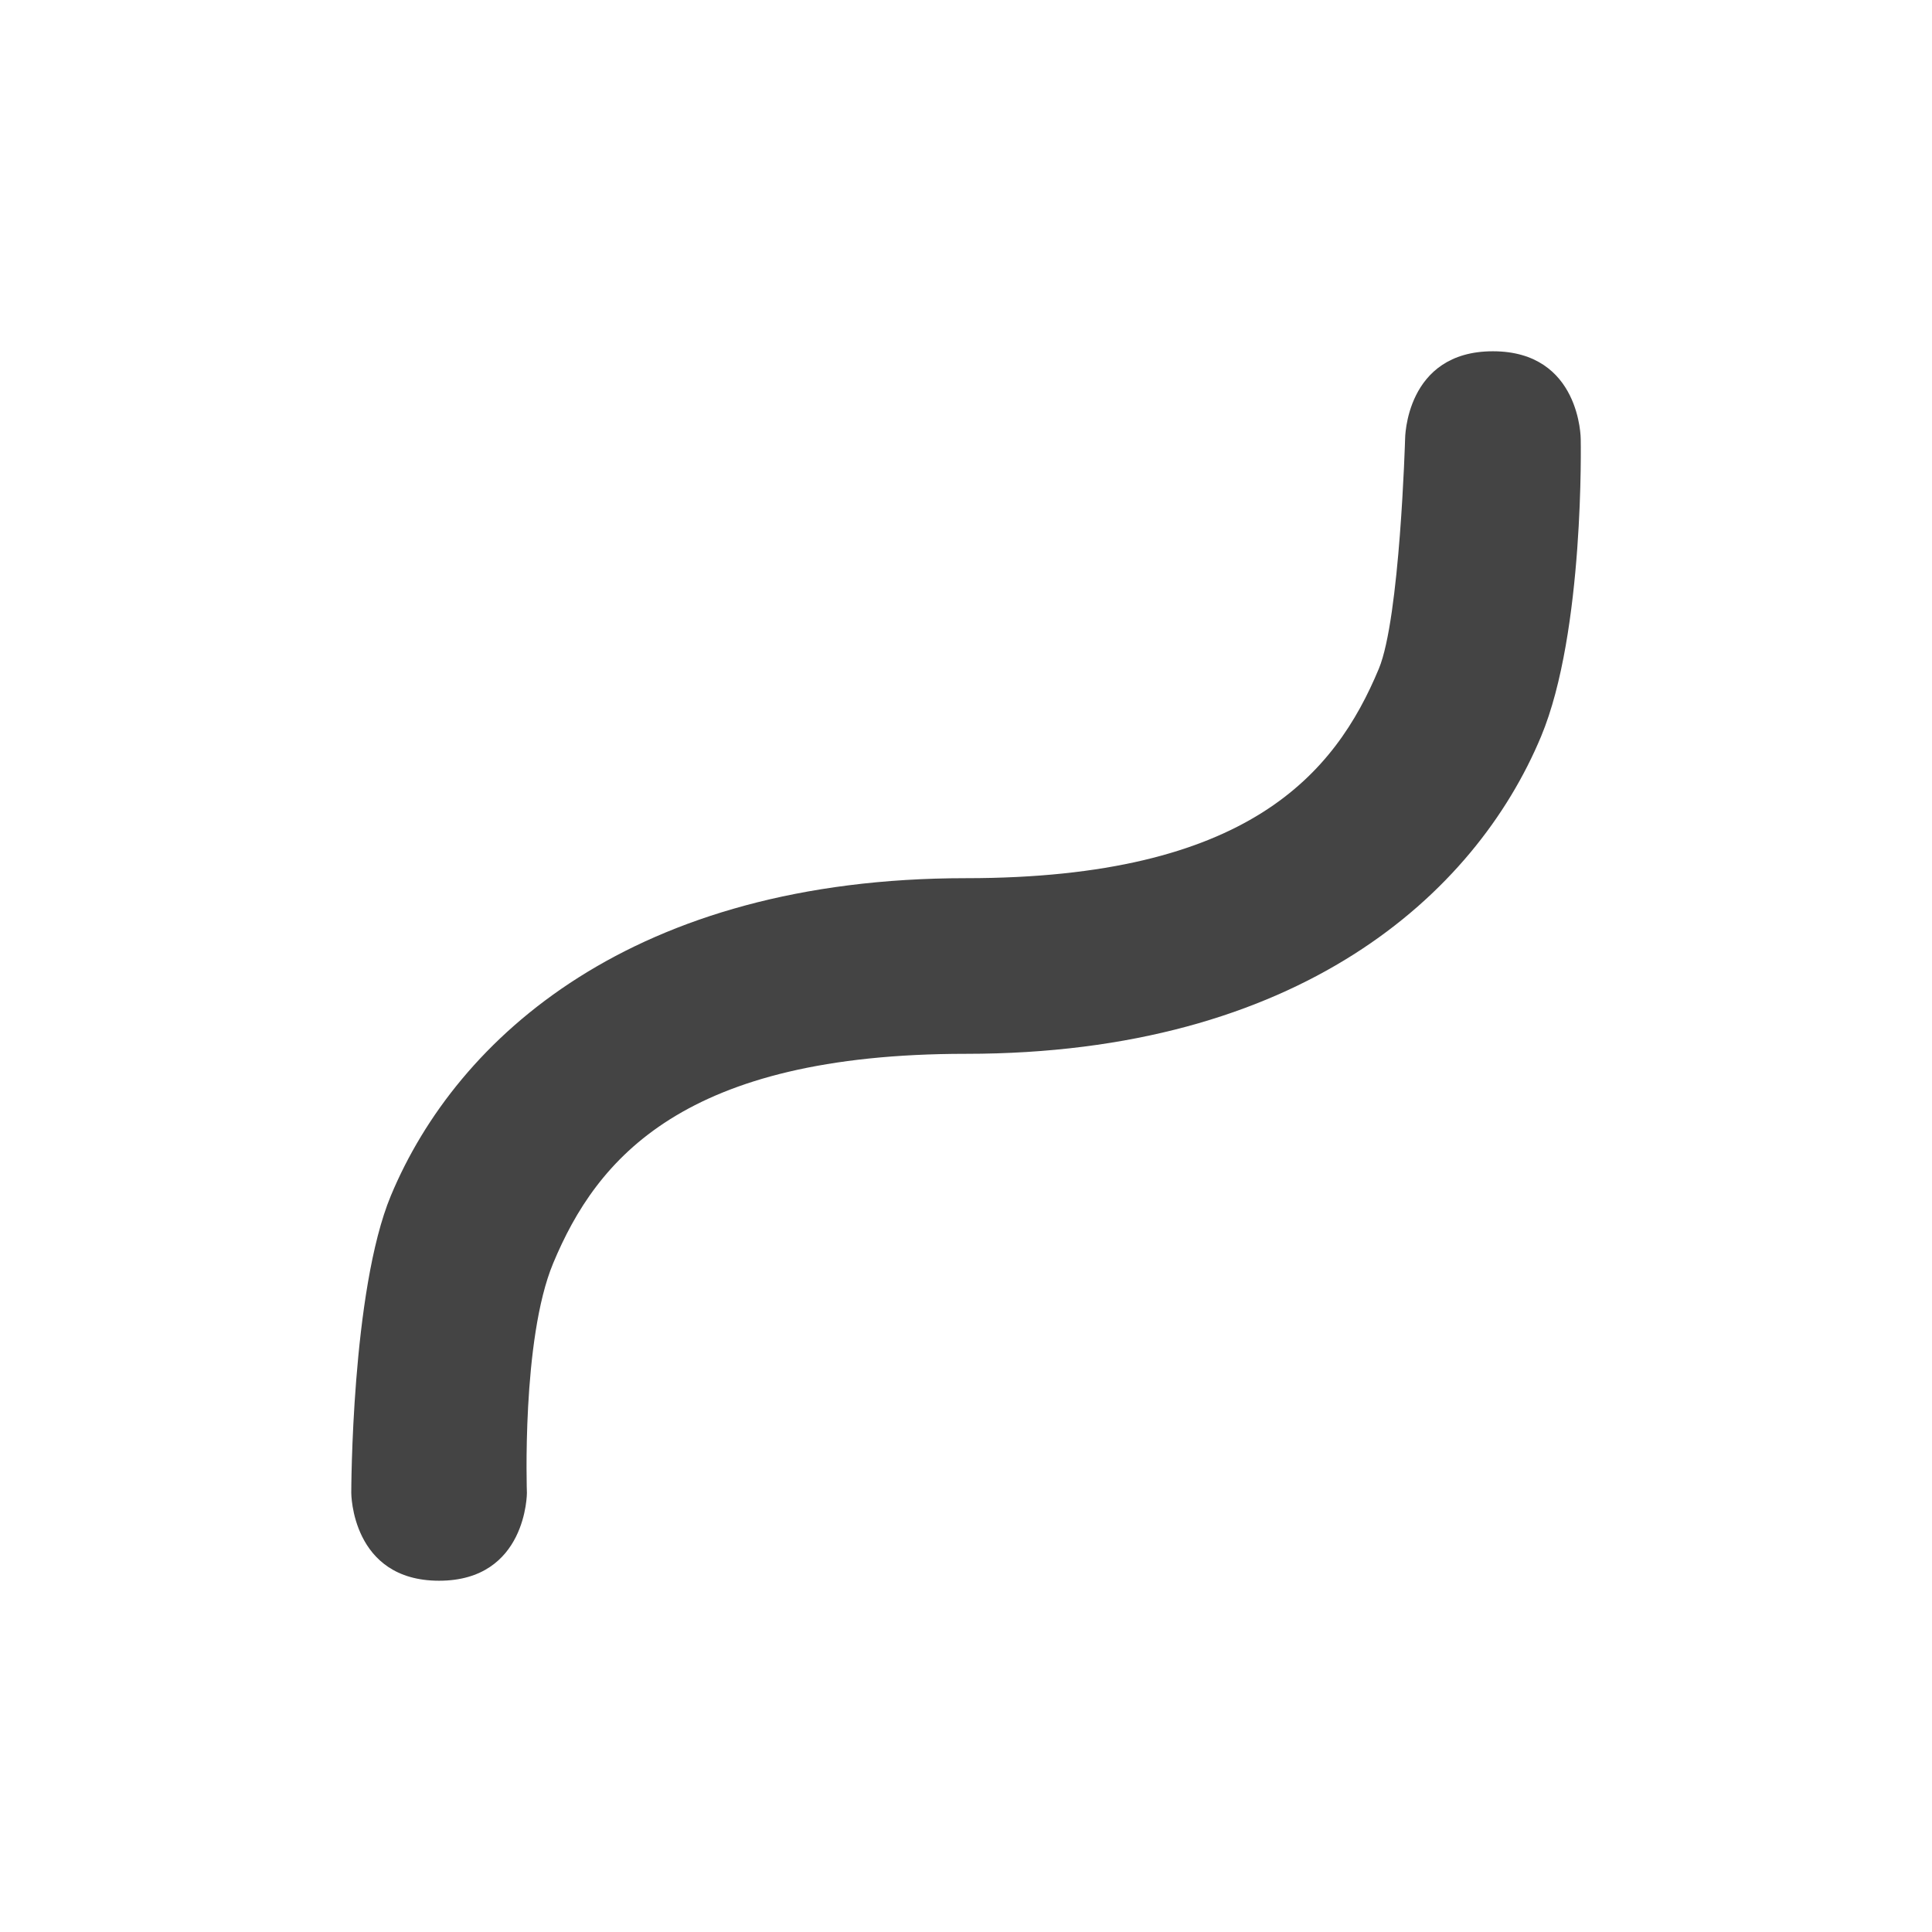 <svg xmlns="http://www.w3.org/2000/svg" width="22" height="22" version="1.1">
 <defs>
  <style id="current-color-scheme" type="text/css">
   .ColorScheme-Text { color:#444444; } .ColorScheme-Highlight { color:#4285f4; } .ColorScheme-NeutralText { color:#ff9800; } .ColorScheme-PositiveText { color:#4caf50; } .ColorScheme-NegativeText { color:#f44336; }
  </style>
 </defs>
 <path style="fill:currentColor" class="ColorScheme-Text" d="M 17,4 C 16,4 16,5 16,5 16,5 15.941,7.04 15.701,7.615 15.204,8.809 14.214,10 11,10 7.214,10 5.204,11.809 4.451,13.615 4,14.698 4,17 4,17 4,17 4,18 5,18 6,18 6,17 6,17 6,17 5.937,15.253 6.299,14.385 6.796,13.191 7.786,12 11,12 14.786,12 16.796,10.191 17.549,8.385 18.045,7.196 18,5 18,5 18,5 18,4 17,4 Z"/>
</svg>
